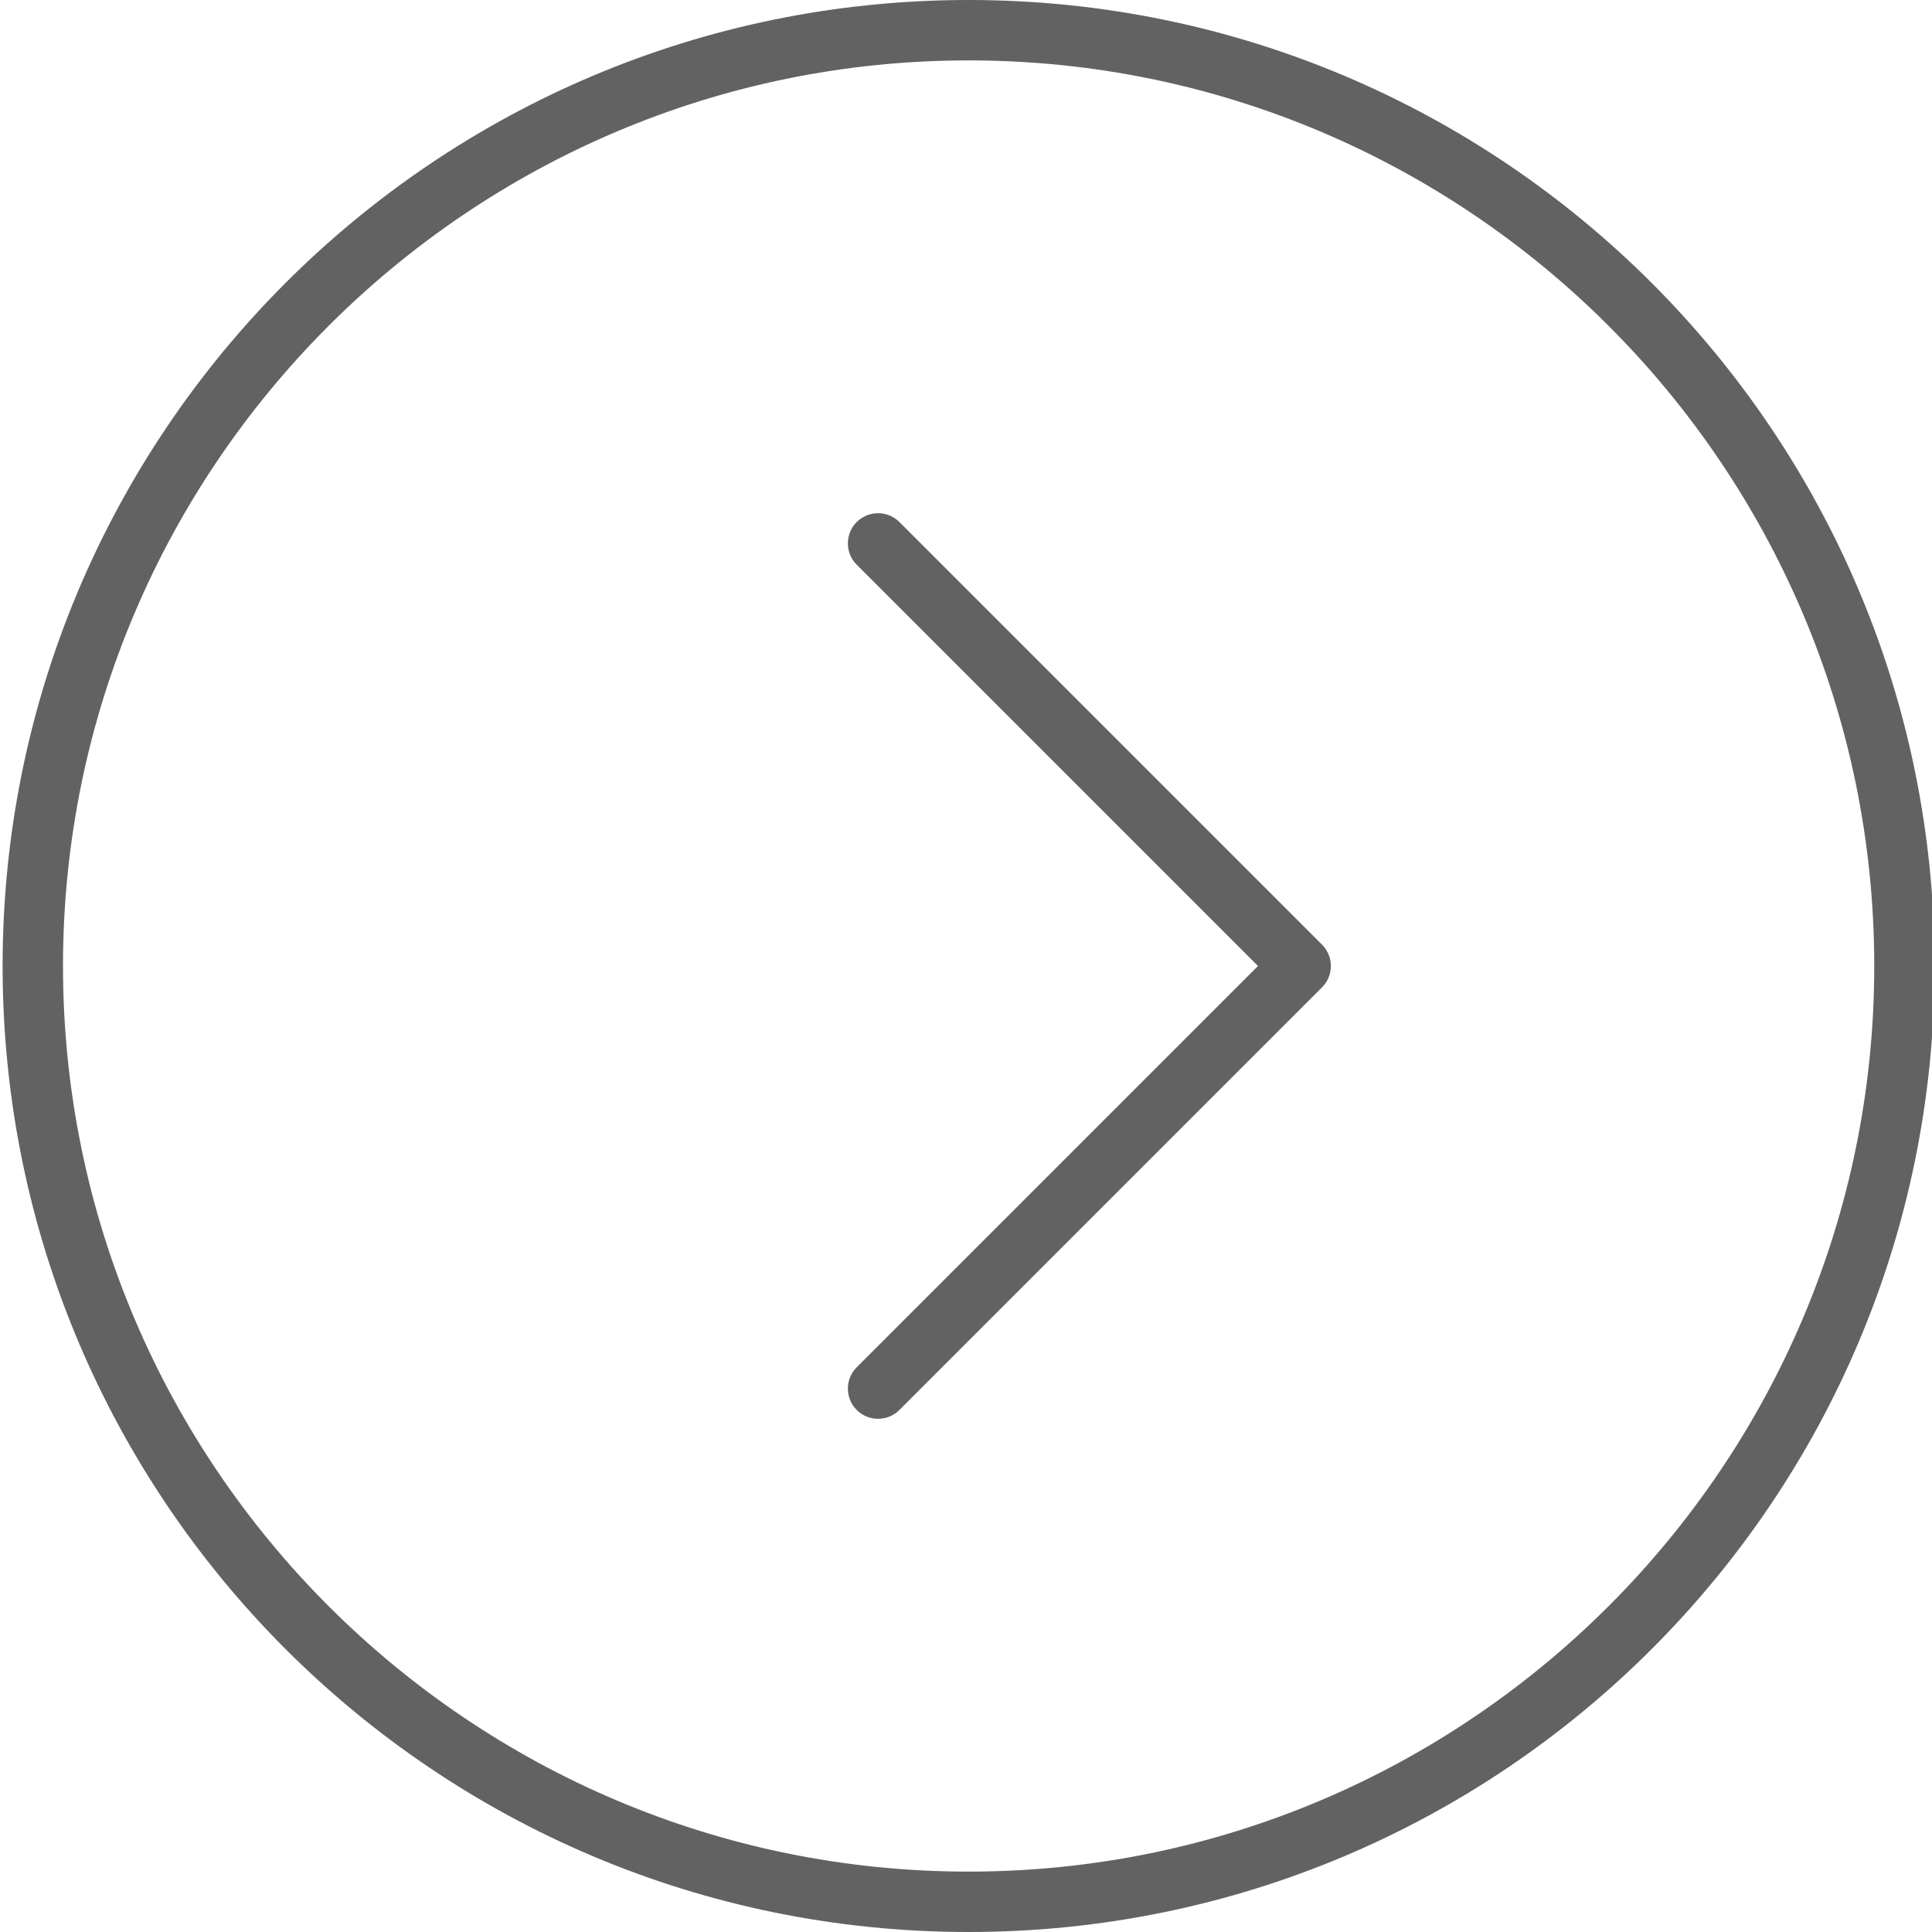 <svg width="46" height="46" viewBox="0 0 46 46" fill="none" xmlns="http://www.w3.org/2000/svg">
<path d="M21.414 12.429C21.134 12.149 20.679 12.149 20.398 12.429C20.117 12.71 20.117 13.165 20.398 13.446L29.952 23L20.398 32.554C20.117 32.835 20.117 33.29 20.398 33.571C20.538 33.711 20.722 33.781 20.906 33.781C21.09 33.781 21.274 33.711 21.414 33.571L31.477 23.508C31.758 23.227 31.758 22.773 31.477 22.492L21.414 12.429Z" fill="#636262"/>
<path d="M46.062 23C46.062 35.703 35.765 46 23.062 46C10.36 46 0.062 35.703 0.062 23C0.062 10.297 10.36 0 23.062 0C35.765 0 46.062 10.297 46.062 23ZM44.625 23C44.625 11.11 34.952 1.438 23.062 1.438C11.173 1.438 1.5 11.11 1.5 23C1.5 34.89 11.173 44.562 23.062 44.562C34.952 44.562 44.625 34.89 44.625 23Z" fill="#636262"/>
</svg>

